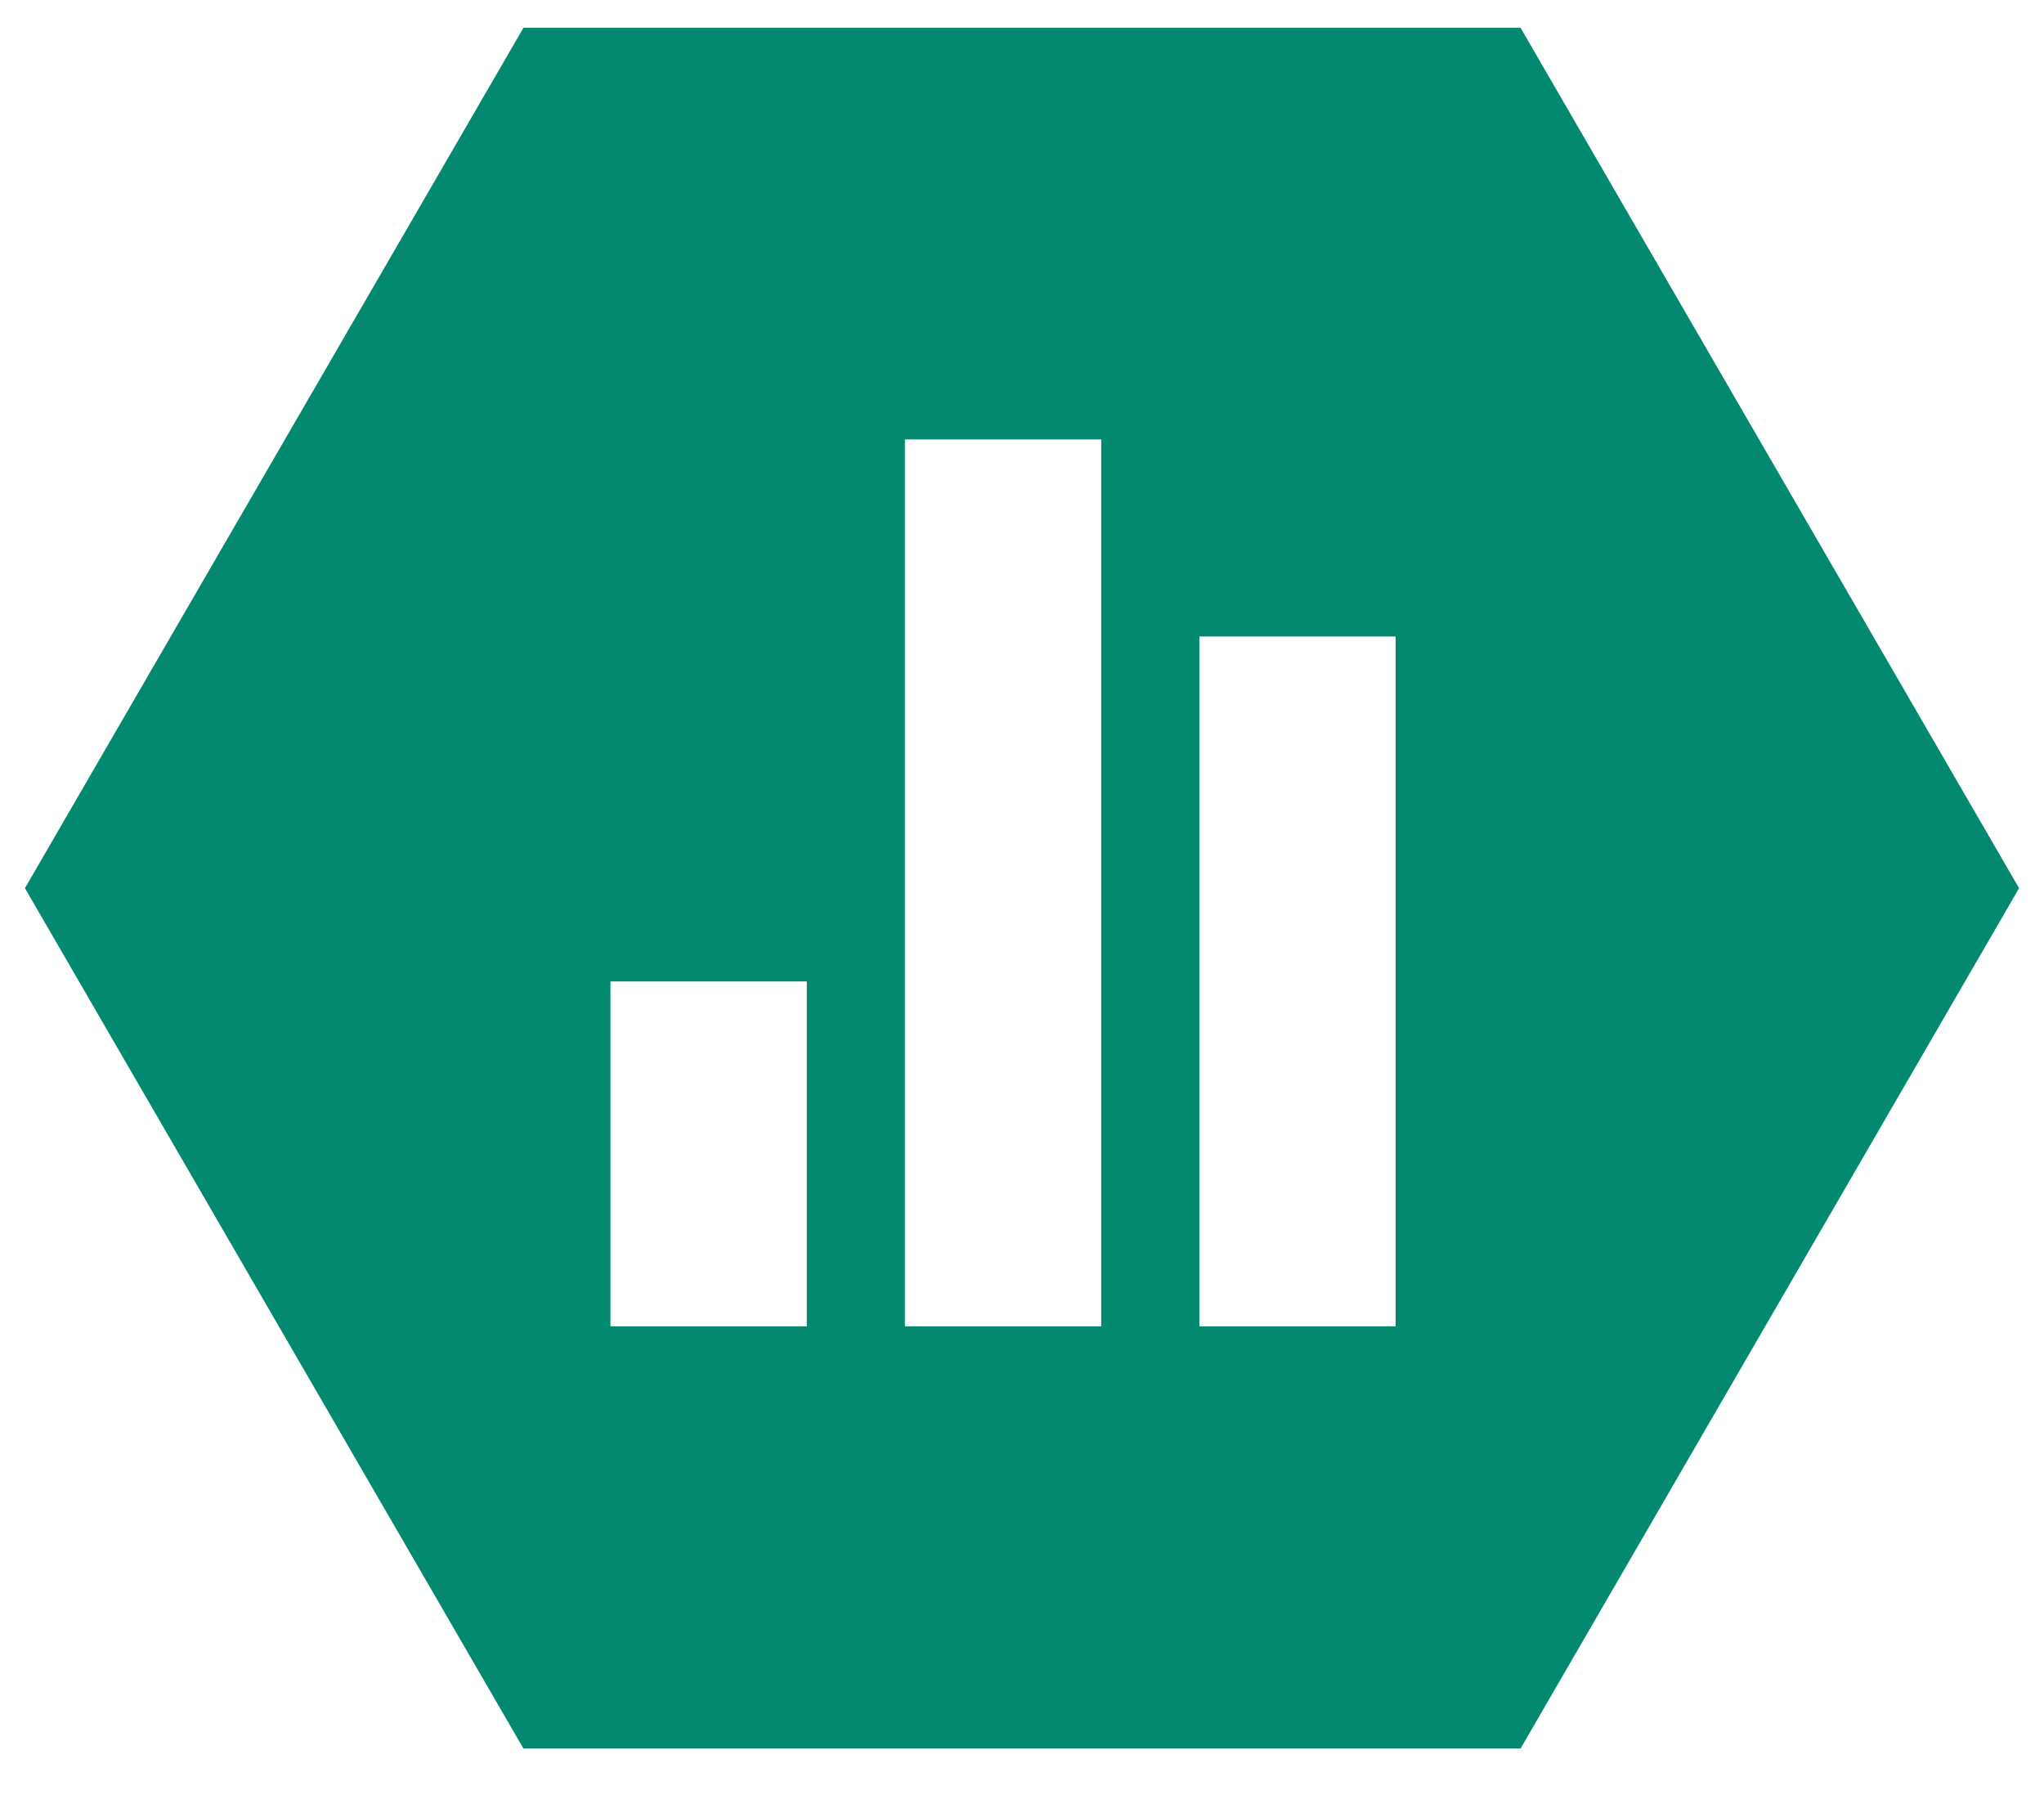 <svg width="41" height="36" viewBox="0 0 41 36" fill="none" xmlns="http://www.w3.org/2000/svg">
<path fill-rule="evenodd" clip-rule="evenodd" d="M30.5 35.067L40.5 17.812L30.5 0.557H10.5L0.5 17.812L10.5 35.067H30.5ZM18.151 8.812H22.089V26.599H18.151V8.812ZM12.245 19.682H16.183V26.599H12.245V19.682ZM27.995 12.765H24.058V26.599H27.995V12.765Z" fill="#028970"/>
</svg>
